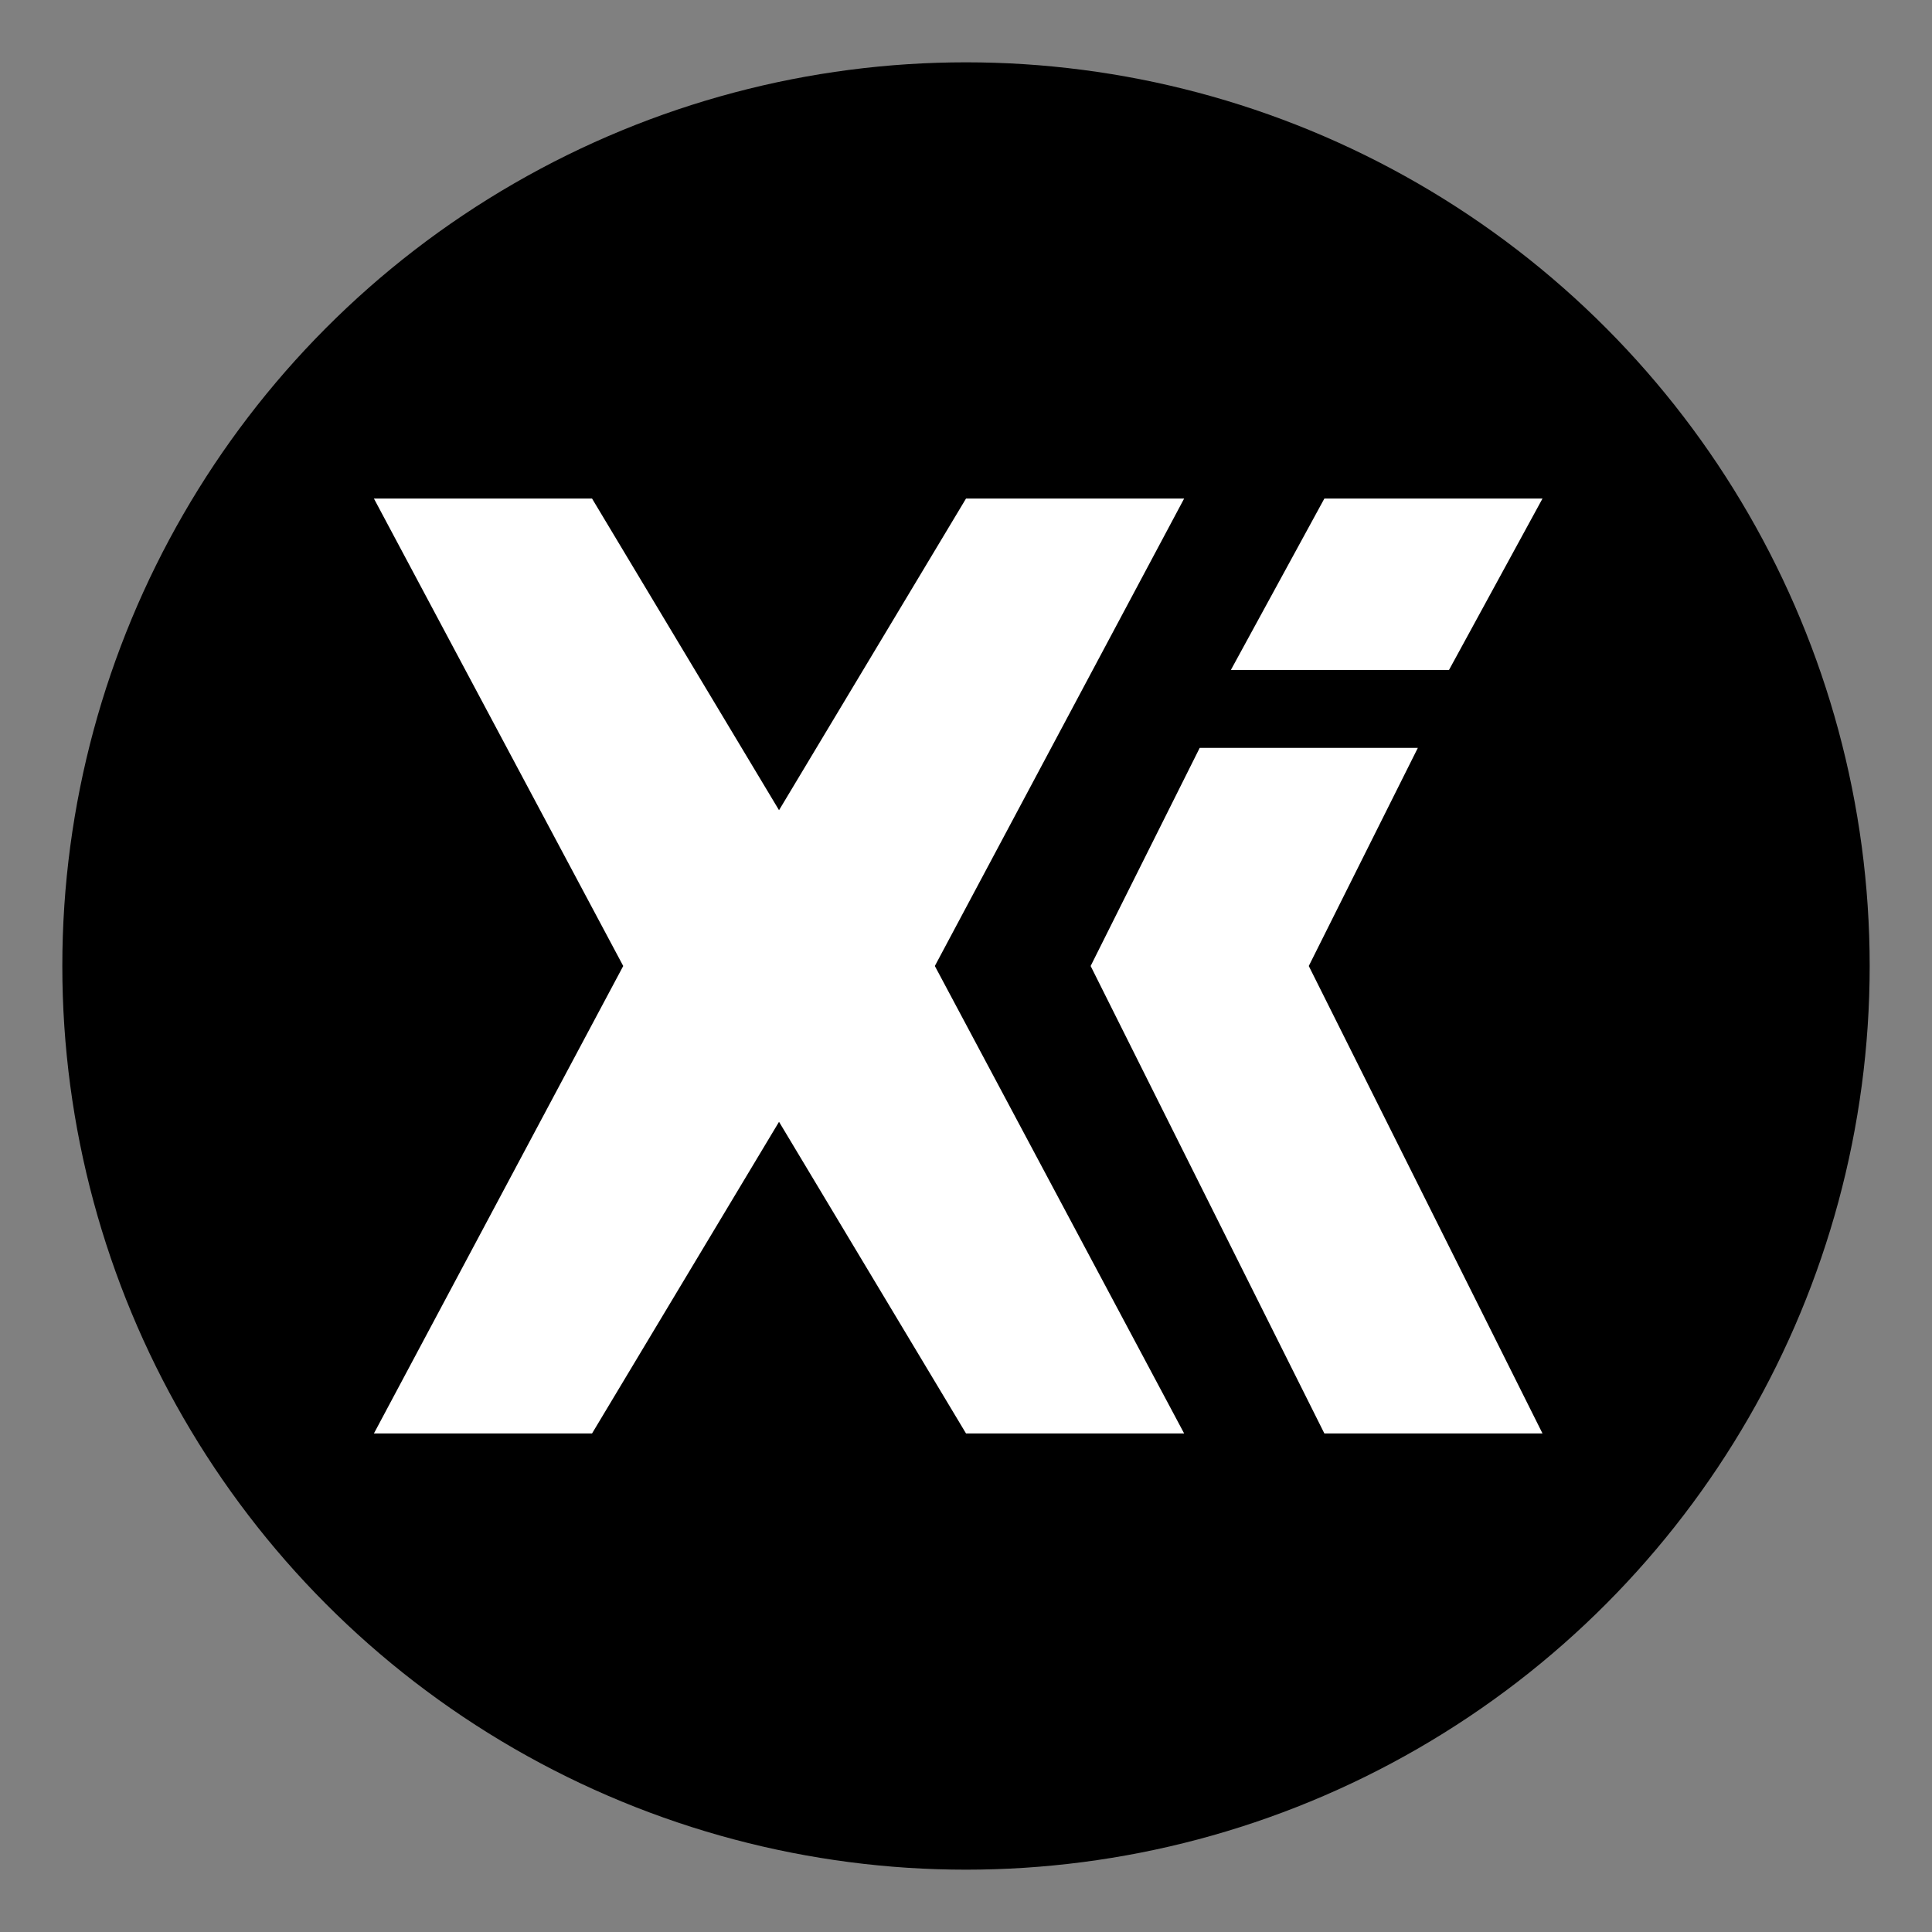 <svg width="62" height="62" viewBox="0 0 62 62" fill="none" xmlns="http://www.w3.org/2000/svg">
<rect x="0" y="0" width="62" height="62" fill="#808080" stroke="none"/>
<circle cx="31" cy="31" r="29" fill="black"/>
<path d="M19 16L25 26L31 16H38L30 31L38 46H31L25 36L19 46H12L20 31L12 16H19Z" fill="white"/>
<path d="M49.5 16L46.5 21.5H39.5L42.5 16H49.5Z" fill="white"/>
<path d="M38.5 24H45.5L42 31L49.5 46H42.5L35 31L38.5 24Z" fill="white"/>
</svg>
